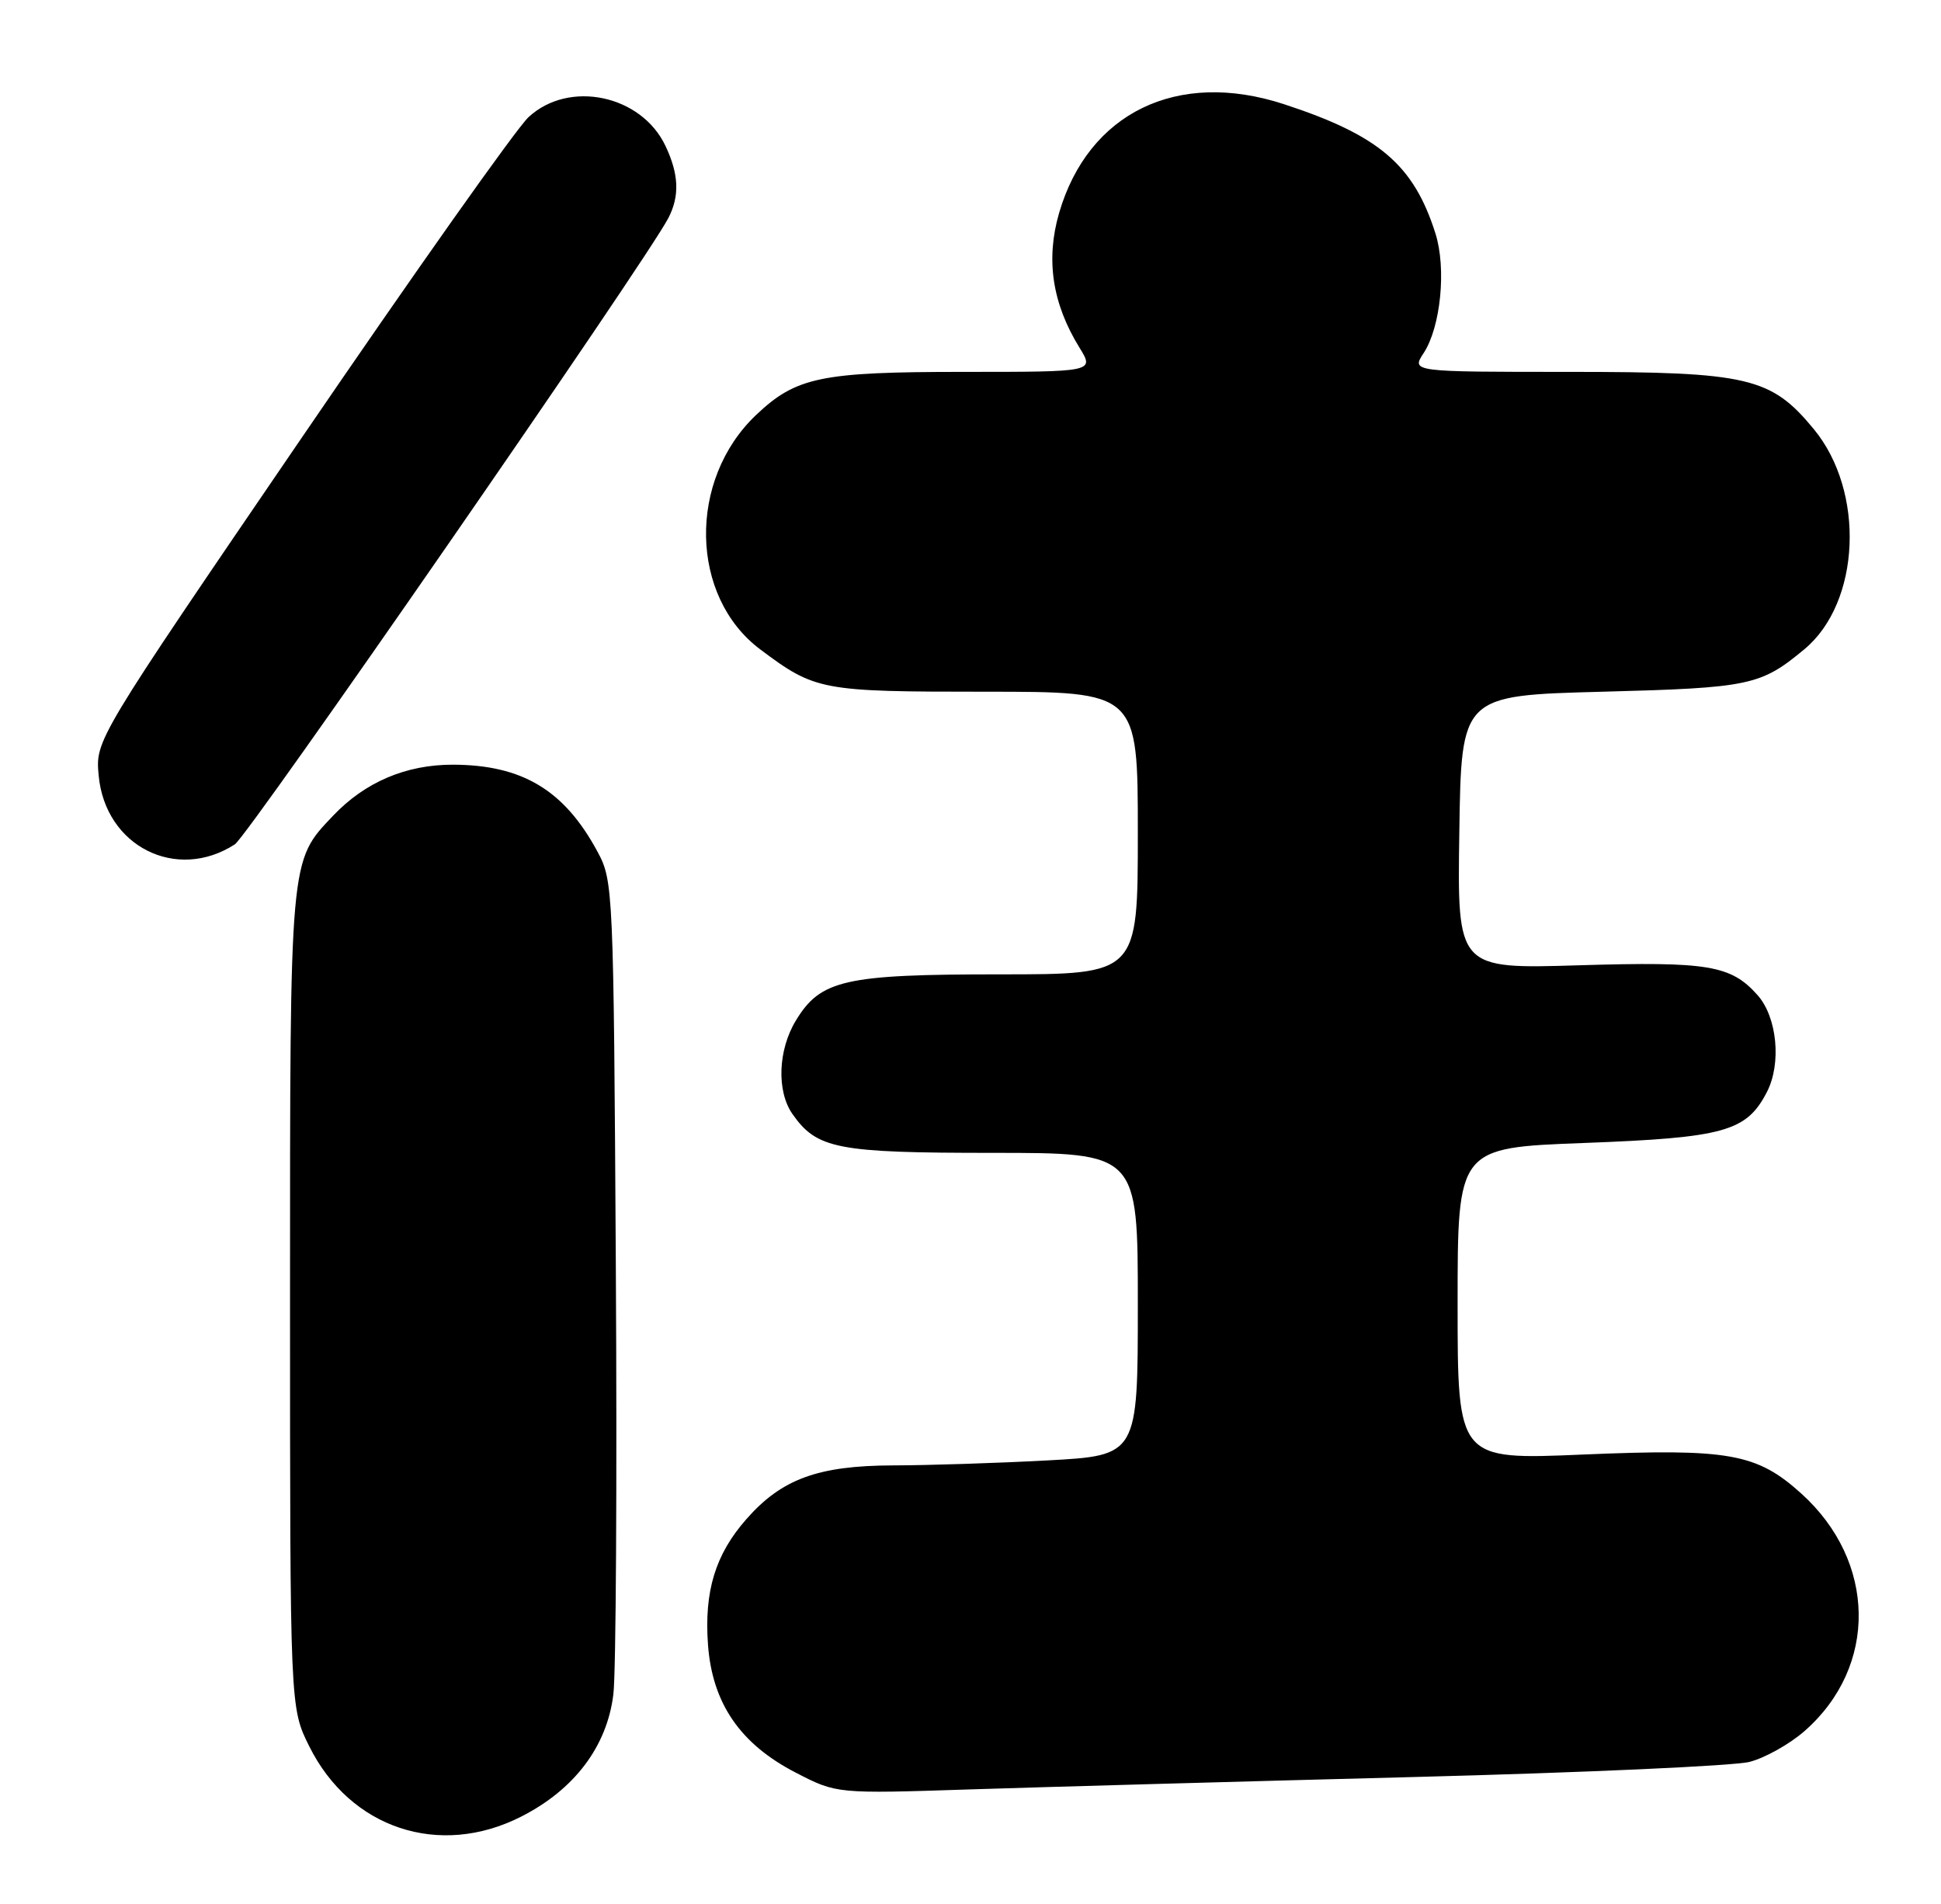 <?xml version="1.0" encoding="UTF-8" standalone="no"?>
<!DOCTYPE svg PUBLIC "-//W3C//DTD SVG 1.1//EN" "http://www.w3.org/Graphics/SVG/1.1/DTD/svg11.dtd" >
<svg xmlns="http://www.w3.org/2000/svg" xmlns:xlink="http://www.w3.org/1999/xlink" version="1.1" viewBox="0 0 261 256">
 <g >
 <path fill="currentColor"
d=" M 70.06 244.25 C 77.25 240.61 81.64 234.78 82.48 227.77 C 82.83 224.87 82.98 199.10 82.81 170.50 C 82.51 119.43 82.46 118.43 80.34 114.50 C 75.88 106.23 70.24 102.84 60.91 102.81 C 54.60 102.80 49.10 105.14 44.80 109.66 C 38.92 115.86 39.00 114.94 39.00 174.77 C 39.00 229.61 39.00 229.61 41.59 234.80 C 47.09 245.84 59.08 249.82 70.06 244.25 Z  M 190.00 238.92 C 212.82 238.33 233.19 237.42 235.26 236.88 C 237.33 236.35 240.67 234.48 242.67 232.72 C 252.53 224.06 252.33 209.93 242.21 200.80 C 236.22 195.40 232.49 194.73 212.86 195.56 C 196.00 196.28 196.00 196.28 196.00 175.30 C 196.00 154.31 196.00 154.31 213.02 153.67 C 231.87 152.96 234.85 152.13 237.59 146.82 C 239.57 142.99 238.97 136.75 236.33 133.79 C 232.75 129.77 229.71 129.26 212.36 129.78 C 195.95 130.28 195.95 130.28 196.23 111.89 C 196.50 93.50 196.50 93.50 215.50 93.00 C 235.31 92.48 236.76 92.17 242.64 87.28 C 250.19 81.00 250.83 66.10 243.90 57.70 C 238.15 50.72 235.08 50.00 211.07 50.00 C 189.77 50.00 189.77 50.00 191.44 47.46 C 193.73 43.95 194.51 36.10 193.02 31.39 C 190.10 22.16 185.44 18.19 172.63 14.00 C 158.33 9.33 146.34 15.14 142.41 28.65 C 140.60 34.90 141.49 40.81 145.16 46.75 C 147.16 50.00 147.16 50.00 129.55 50.00 C 110.36 50.00 107.05 50.69 101.66 55.80 C 92.46 64.54 92.75 80.22 102.24 87.32 C 109.62 92.85 110.43 93.00 132.45 93.00 C 153.00 93.00 153.00 93.00 153.00 112.00 C 153.00 131.00 153.00 131.00 134.47 131.00 C 113.60 131.00 110.35 131.73 107.03 137.19 C 104.61 141.15 104.41 146.71 106.56 149.78 C 109.85 154.47 112.56 155.00 133.45 155.00 C 153.00 155.00 153.00 155.00 153.00 175.35 C 153.00 195.69 153.00 195.69 140.84 196.35 C 134.16 196.71 124.82 197.01 120.09 197.02 C 110.00 197.05 105.10 198.84 100.35 204.26 C 96.19 208.99 94.68 213.94 95.20 221.11 C 95.77 228.99 99.53 234.48 107.01 238.33 C 112.50 241.17 112.50 241.17 130.50 240.58 C 140.40 240.26 167.18 239.51 190.00 238.92 Z  M 31.58 113.52 C 33.40 112.34 86.85 35.12 89.87 29.32 C 91.41 26.35 91.29 23.42 89.48 19.61 C 86.23 12.75 76.50 10.71 71.07 15.75 C 69.44 17.26 55.67 36.73 40.47 59.00 C 12.82 99.50 12.82 99.50 13.27 104.28 C 14.15 113.78 23.72 118.60 31.58 113.52 Z "/>
</g>
</svg>